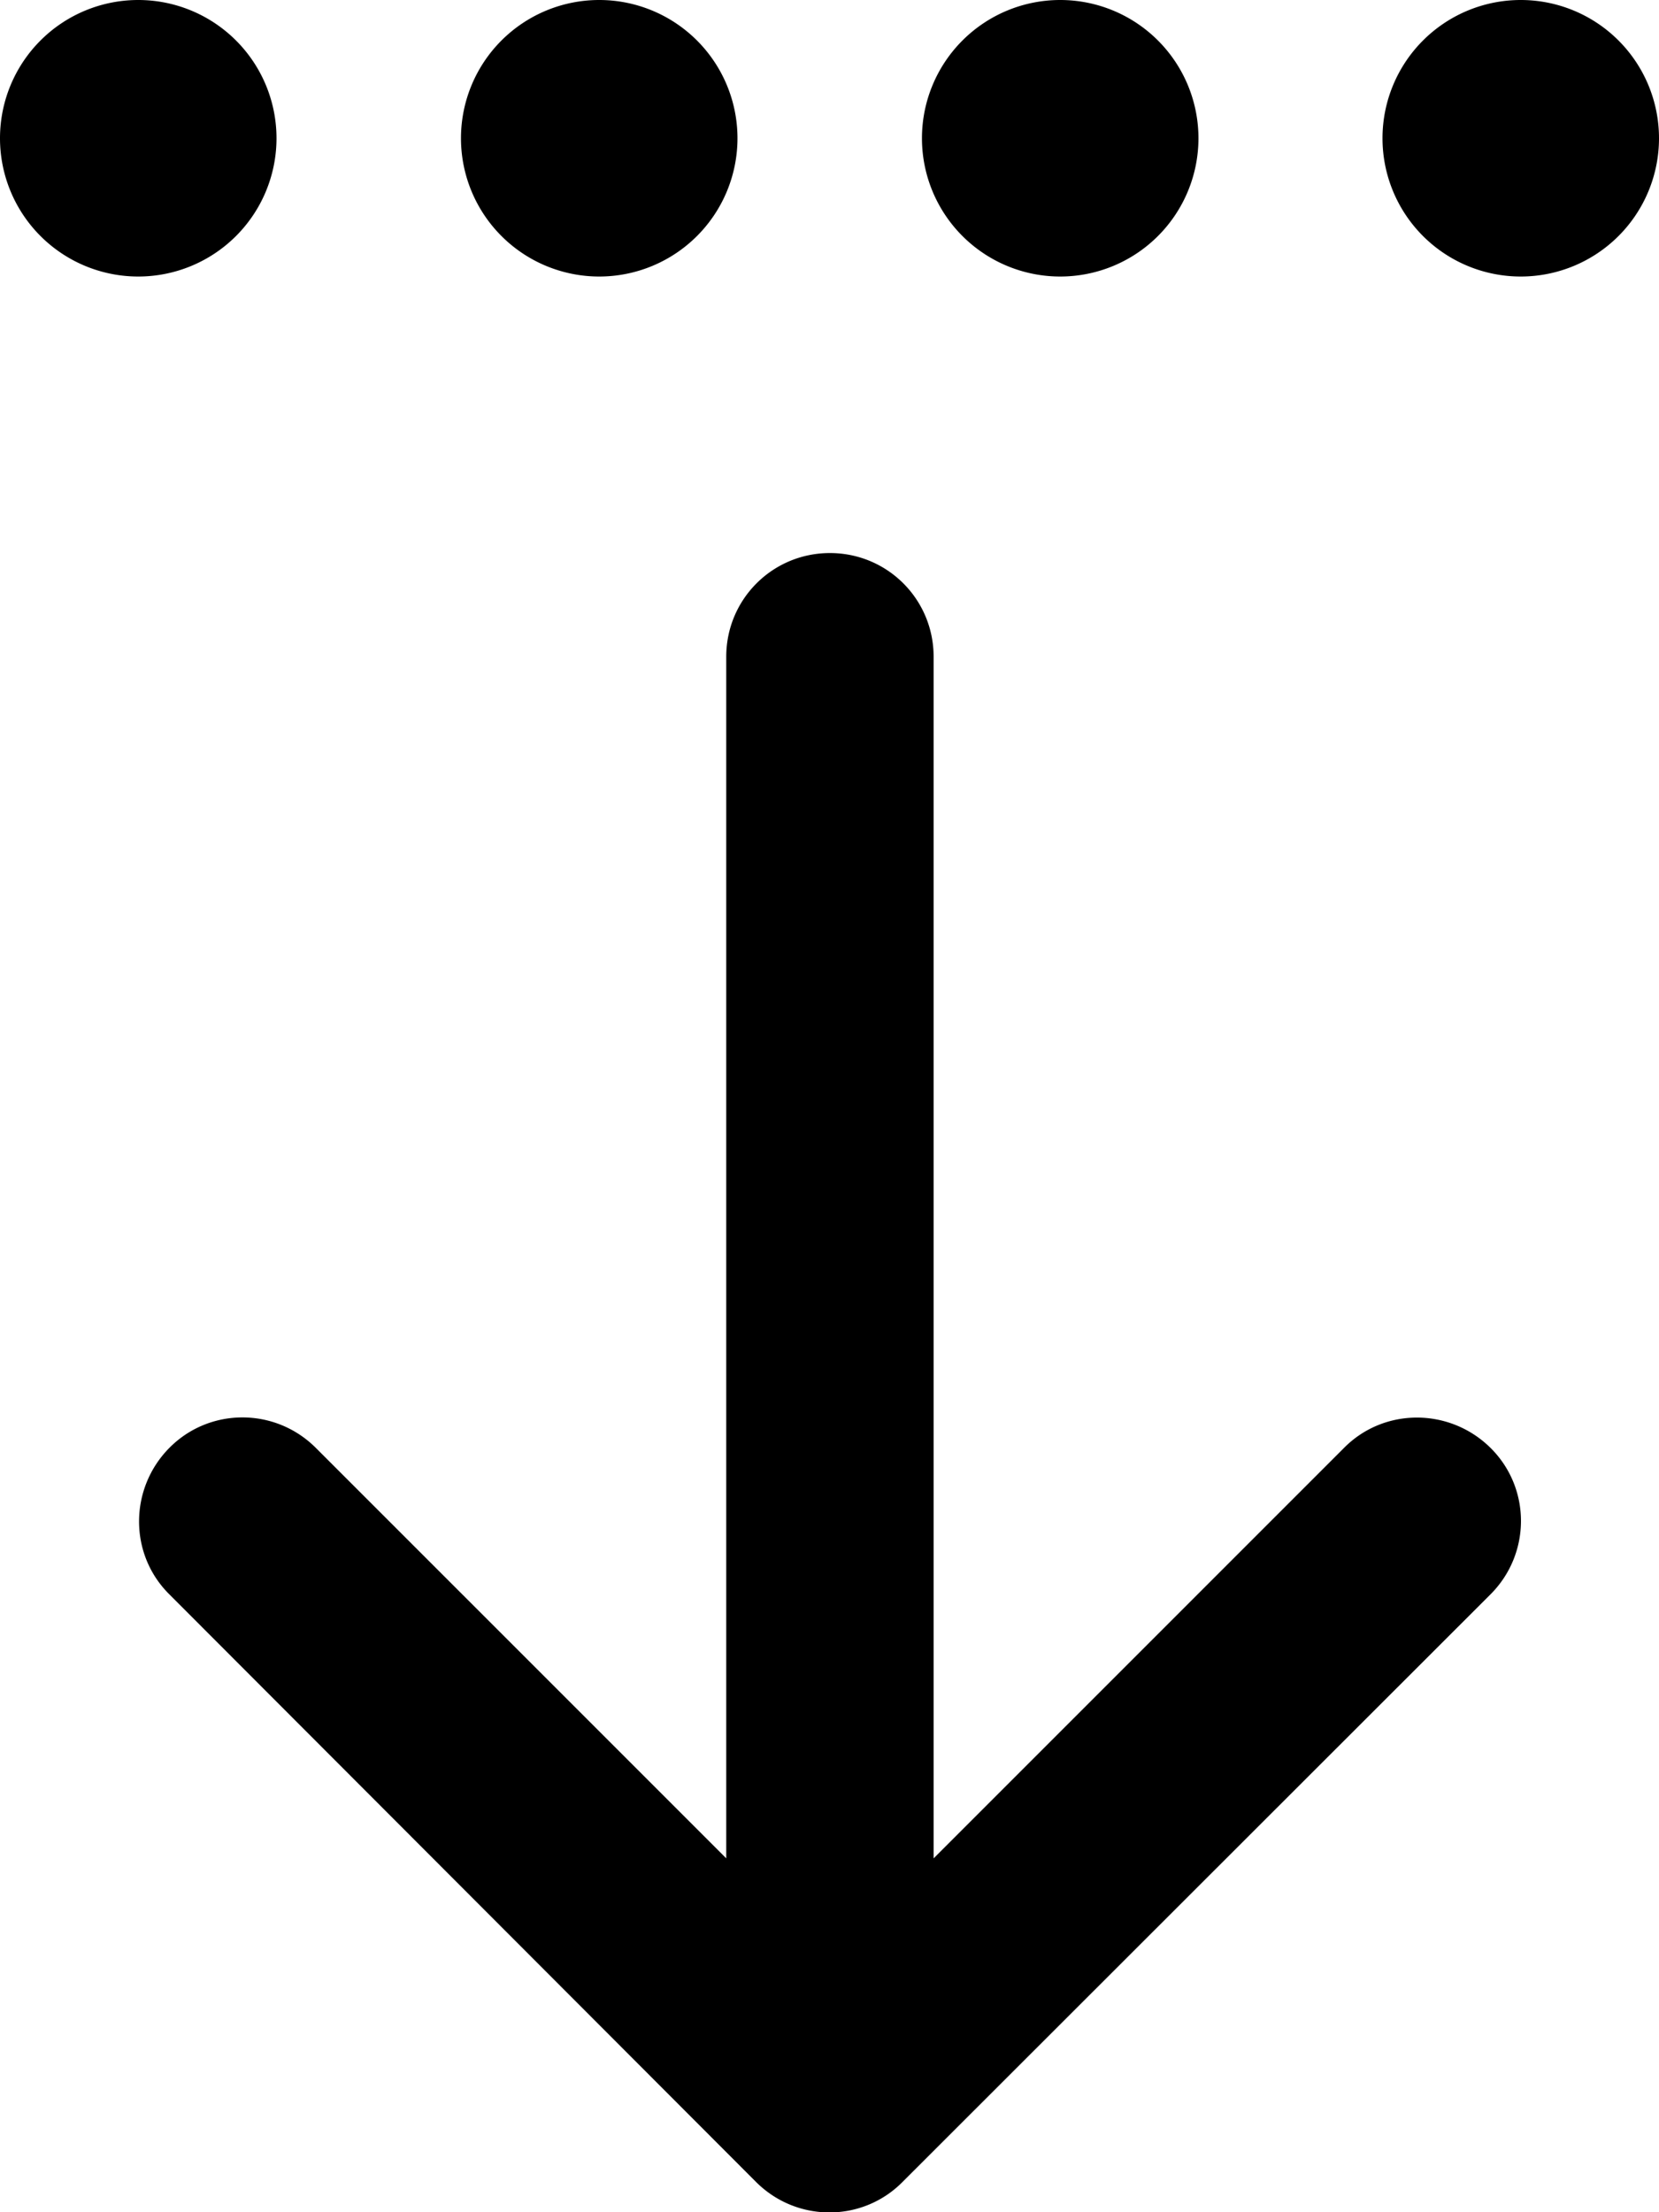 <svg fill="currentColor" xmlns="http://www.w3.org/2000/svg" viewBox="0 0 384 512"><!--! Font Awesome Pro 7.1.0 by @fontawesome - https://fontawesome.com License - https://fontawesome.com/license (Commercial License) Copyright 2025 Fonticons, Inc. --><path opacity=".4" fill="currentColor" d=""/><path fill="currentColor" d="M175 505c9.4 9.4 24.6 9.4 33.9 0L345 369c9.4-9.4 9.4-24.6 0-33.9s-24.6-9.4-33.9 0l-95 95 0-278.1c0-13.3-10.7-24-24-24s-24 10.7-24 24l0 278.1-95-95c-9.4-9.4-24.6-9.4-33.9 0s-9.4 24.6 0 33.9L175 505zM0 32A32 32 0 1 0 64 32 32 32 0 1 0 0 32zM138.7 64a32 32 0 1 0 0-64 32 32 0 1 0 0 64zm74.7-32a32 32 0 1 0 64 0 32 32 0 1 0 -64 0zM352 64a32 32 0 1 0 0-64 32 32 0 1 0 0 64z"/></svg>